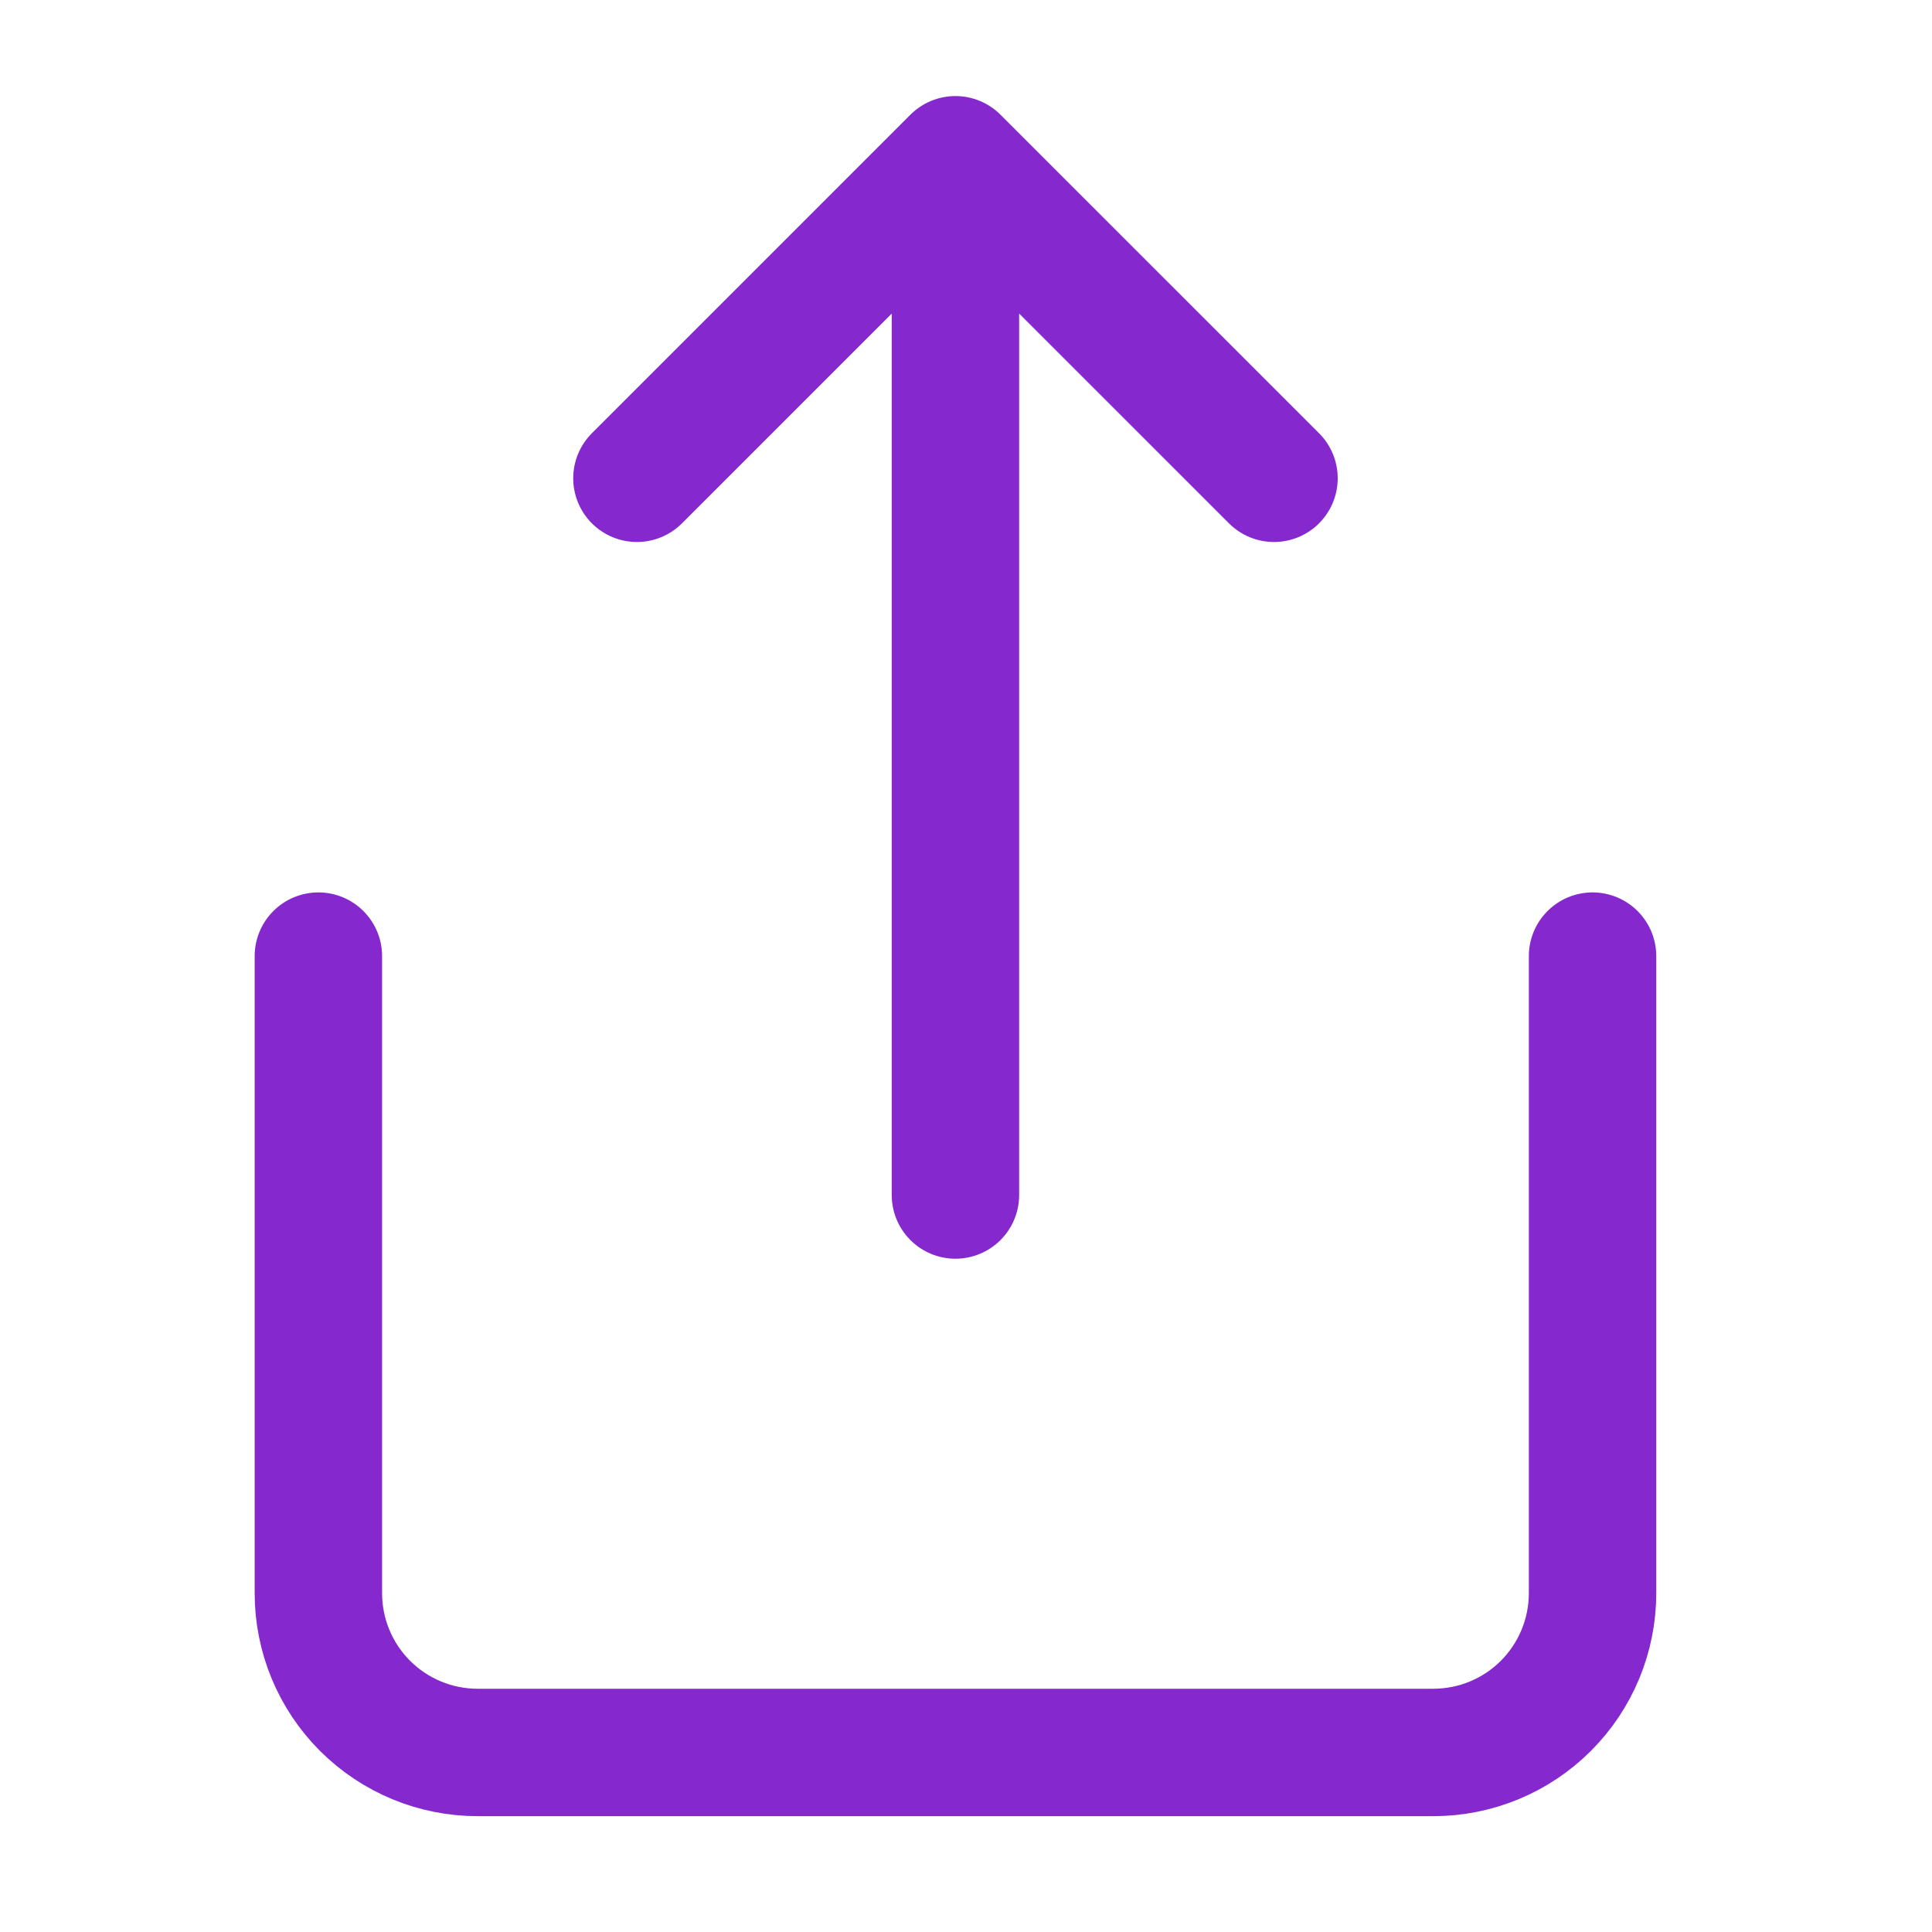 <svg width="43" height="43" viewBox="0 0 43 43" fill="none" xmlns="http://www.w3.org/2000/svg">
<path d="M7.086 21.28V35.459C7.086 36.4 7.459 37.301 8.124 37.966C8.789 38.631 9.691 39.004 10.631 39.004H31.9C32.84 39.004 33.742 38.631 34.407 37.966C35.071 37.301 35.445 36.4 35.445 35.459V21.28M28.355 10.645L21.265 3.556M21.265 3.556L14.176 10.645M21.265 3.556V26.597" stroke="#8529CE" stroke-width="2.836" stroke-linecap="round" stroke-linejoin="round"/>
</svg>
